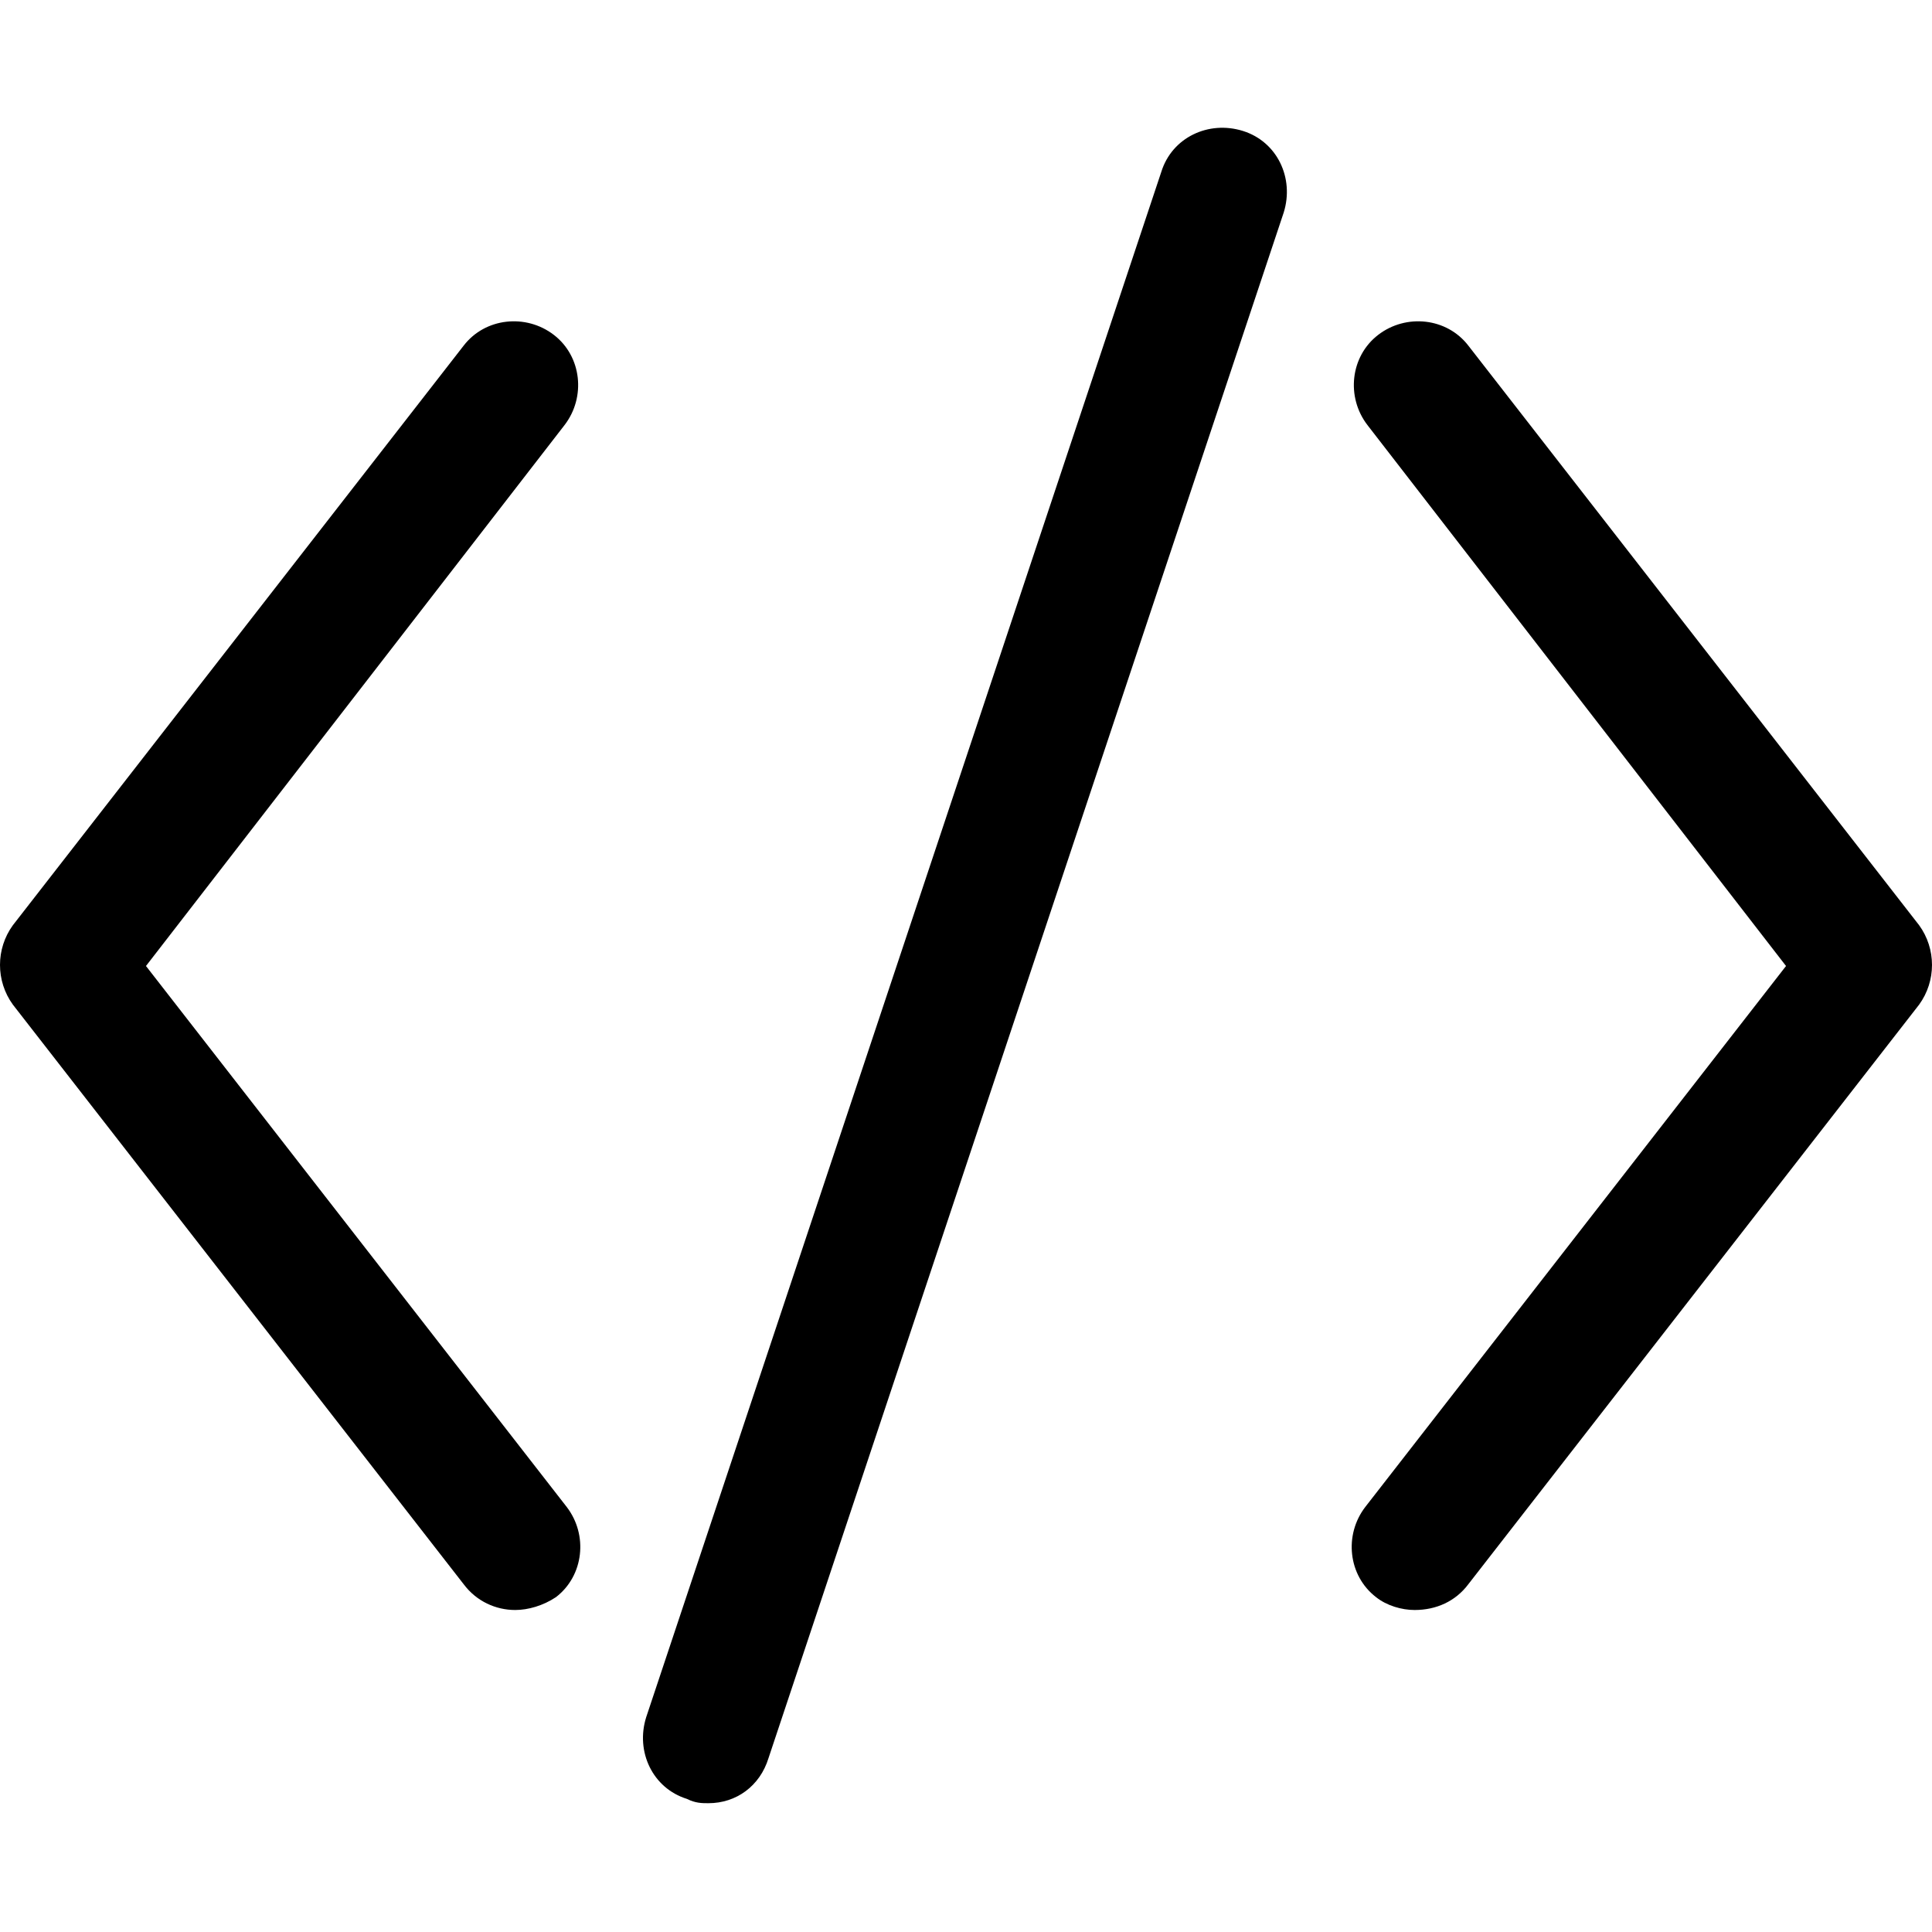 <?xml version="1.0" encoding="utf-8"?>
<!-- Generator: Adobe Illustrator 21.0.0, SVG Export Plug-In . SVG Version: 6.00 Build 0)  -->
<svg version="1.1" id="圖層_1" xmlns="http://www.w3.org/2000/svg" xmlns:xlink="http://www.w3.org/1999/xlink" x="0px" y="0px"
	 viewBox="0 0 90 90" enable-background="new 0 0 90 90" xml:space="preserve">
<path d="M24,75c-0.9,0-1.8-0.4-2.4-1.2l-21-27c-0.8-1.1-0.8-2.6,0-3.7l21-27c1-1.3,2.9-1.5,4.2-0.5c1.3,1,1.5,2.9,0.5,4.2L6.8,45
	l19.6,25.2c1,1.3,0.8,3.2-0.5,4.2C25.3,74.8,24.6,75,24,75z M68.4,73.8l21-27c0.8-1.1,0.8-2.6,0-3.7l-21-27c-1-1.3-2.9-1.5-4.2-0.5
	c-1.3,1-1.5,2.9-0.5,4.2L83.2,45L63.6,70.2c-1,1.3-0.8,3.2,0.5,4.2c0.5,0.4,1.2,0.6,1.8,0.6C66.9,75,67.8,74.6,68.4,73.8z
	 M35.8,81.9l24-72c0.5-1.6-0.3-3.3-1.9-3.8c-1.6-0.5-3.3,0.3-3.8,1.9l-24,72c-0.5,1.6,0.3,3.3,1.9,3.8C32.4,84,32.7,84,33,84
	C34.3,84,35.4,83.2,35.8,81.9z"/>
</svg>
